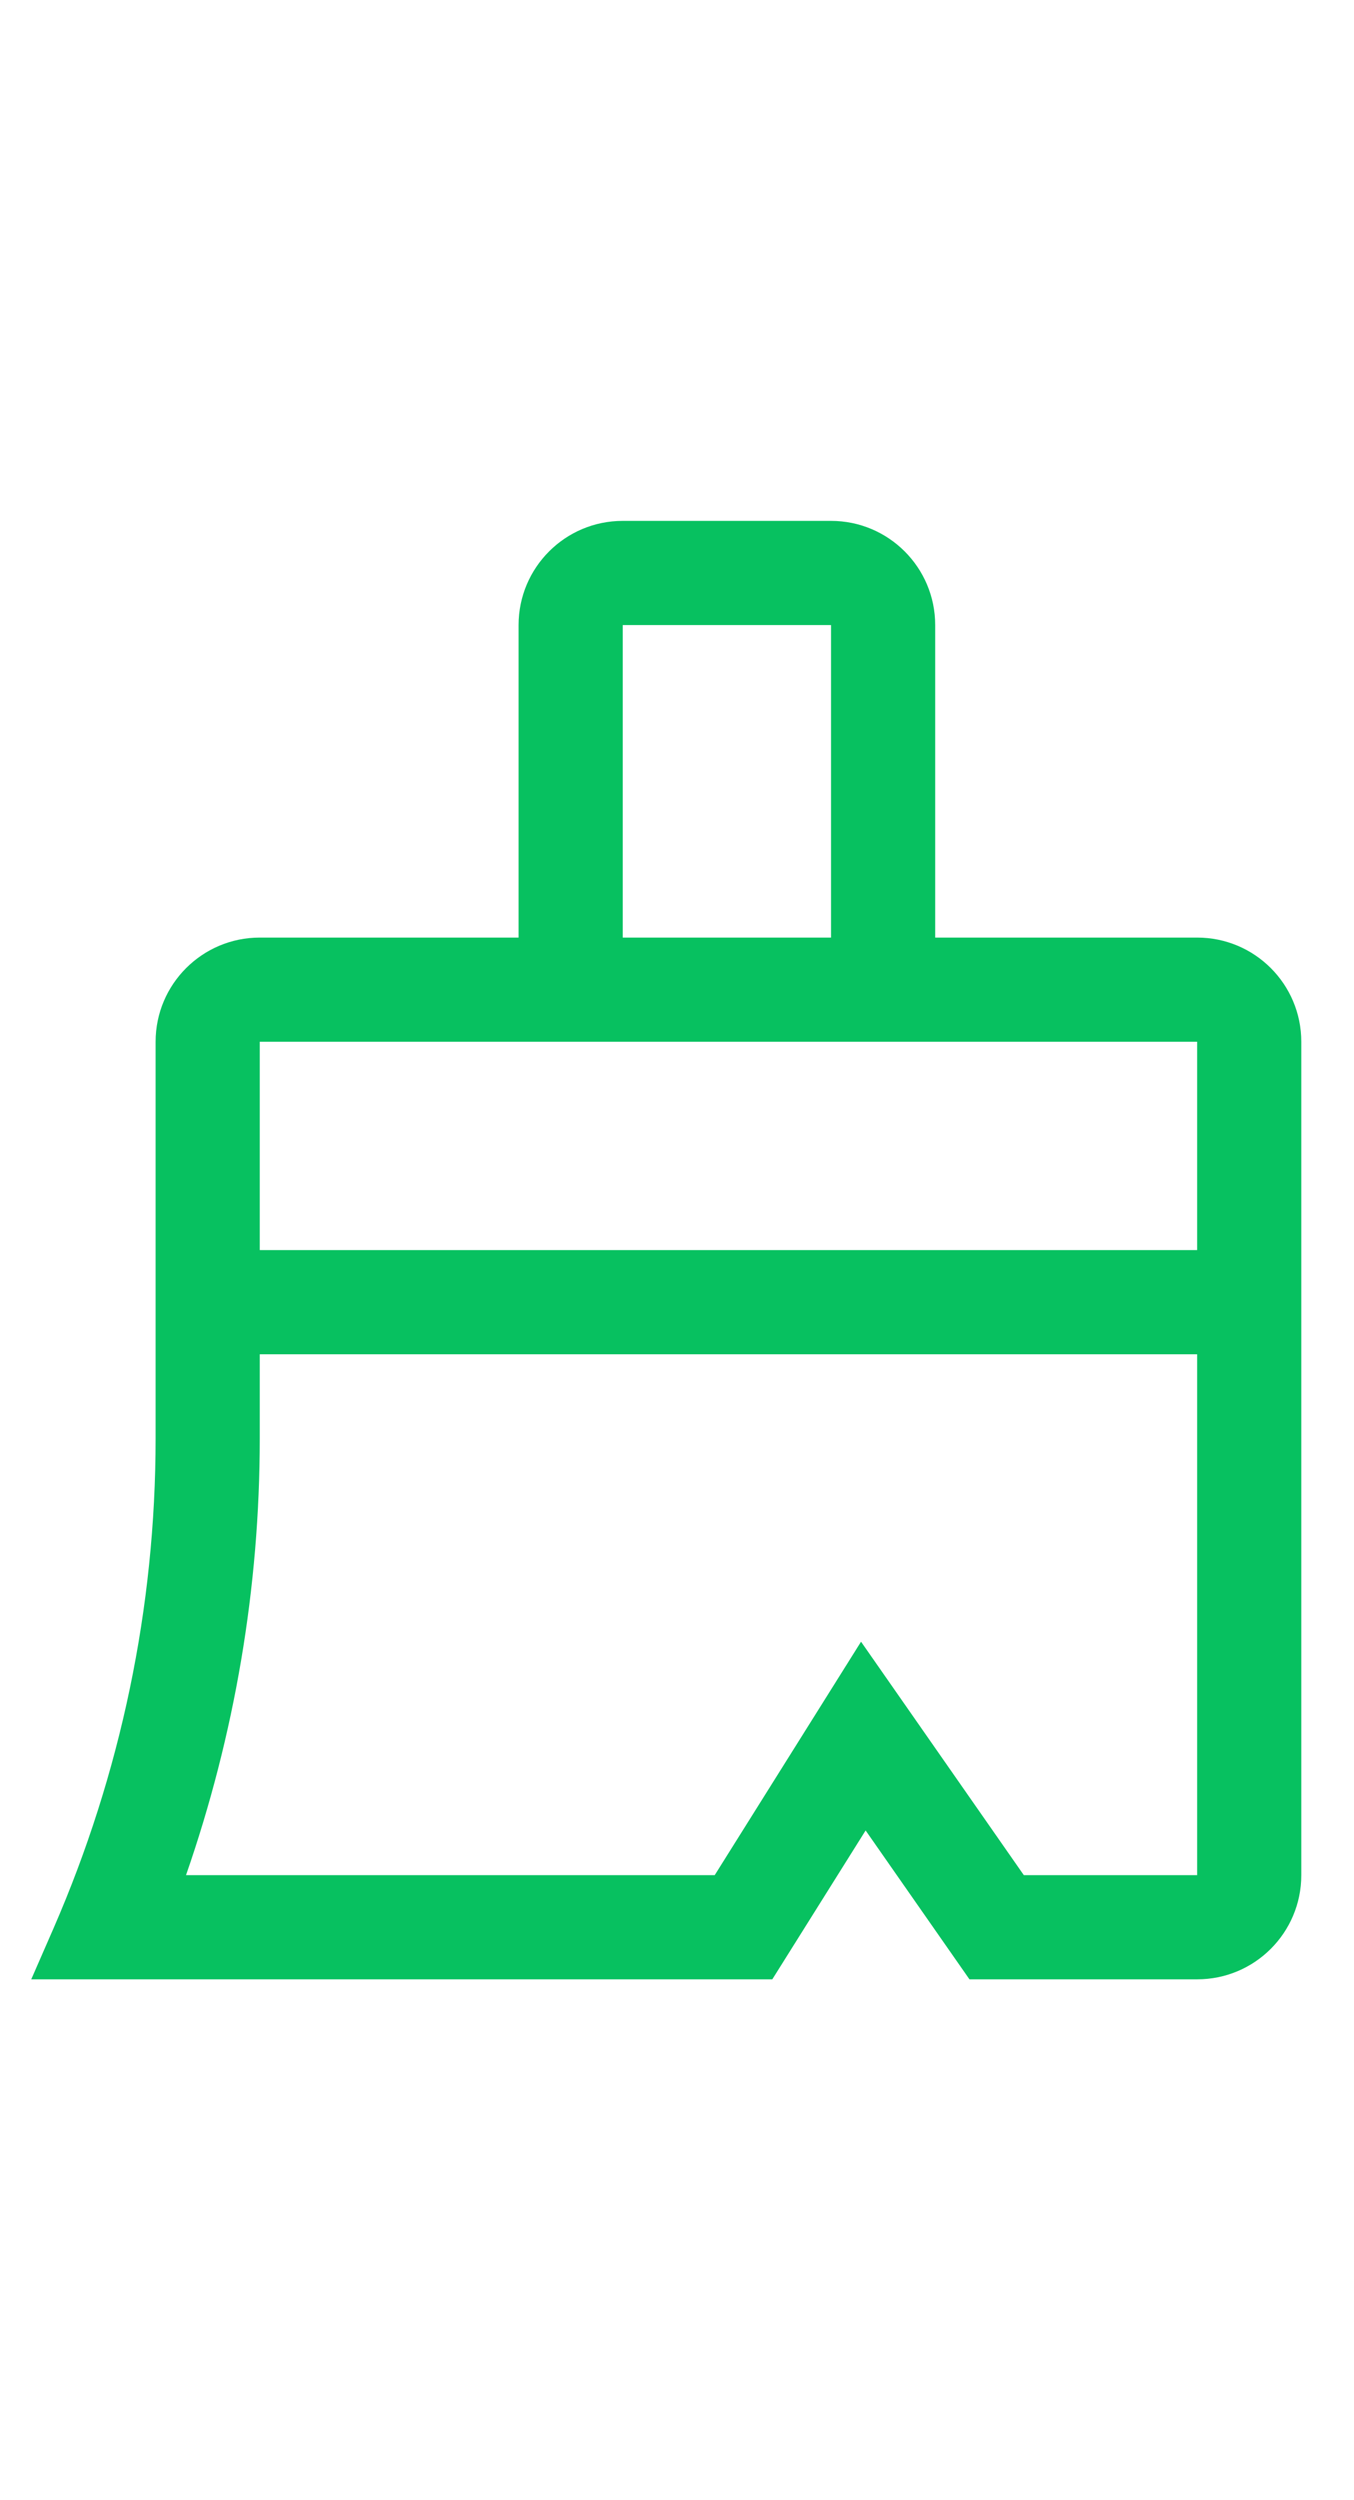 <?xml version="1.0" encoding="UTF-8"?>
<svg width="13px" height="24px" viewBox="0 0 13 24" version="1.1" xmlns="http://www.w3.org/2000/svg" xmlns:xlink="http://www.w3.org/1999/xlink">
    <!-- Generator: Sketch 56.3 (81716) - https://sketch.com -->
    <title>Editor_Icon_FormatBrush</title>
    <desc>Created with Sketch.</desc>
    <g id="Editor_Icon_FormatBrush" stroke="none" stroke-width="1" fill="none" fill-rule="evenodd">
        <path d="M2.494,12 L11.494,12 L11.494,10 L8.979,10 L4.979,10 L2.494,10 L2.494,12 Z M2.494,13 L2.494,13.809 C2.494,15.238 2.254,16.654 1.786,18 L6.862,18 L8.267,15.759 L9.83,18 L11.494,18 L11.494,13 L2.494,13 Z M8.979,9 L11.494,9 C12.047,9 12.494,9.448 12.494,10 L12.494,18 C12.494,18.552 12.047,19 11.494,19 L9.308,19 L8.311,17.571 L7.415,19 L0.3,19 L0.514,18.51 C1.16,17.027 1.494,15.427 1.494,13.809 L1.494,10 C1.494,9.448 1.942,9 2.494,9 L4.979,9 L4.979,6 C4.979,5.448 5.427,5 5.979,5 L7.979,5 C8.531,5 8.979,5.448 8.979,6 L8.979,9 Z M7.979,9 L7.979,6 L5.979,6 L5.979,9 L7.979,9 Z" id="format_brush" fill="#07C160" fill-rule="nonzero"></path>
    </g>
</svg>